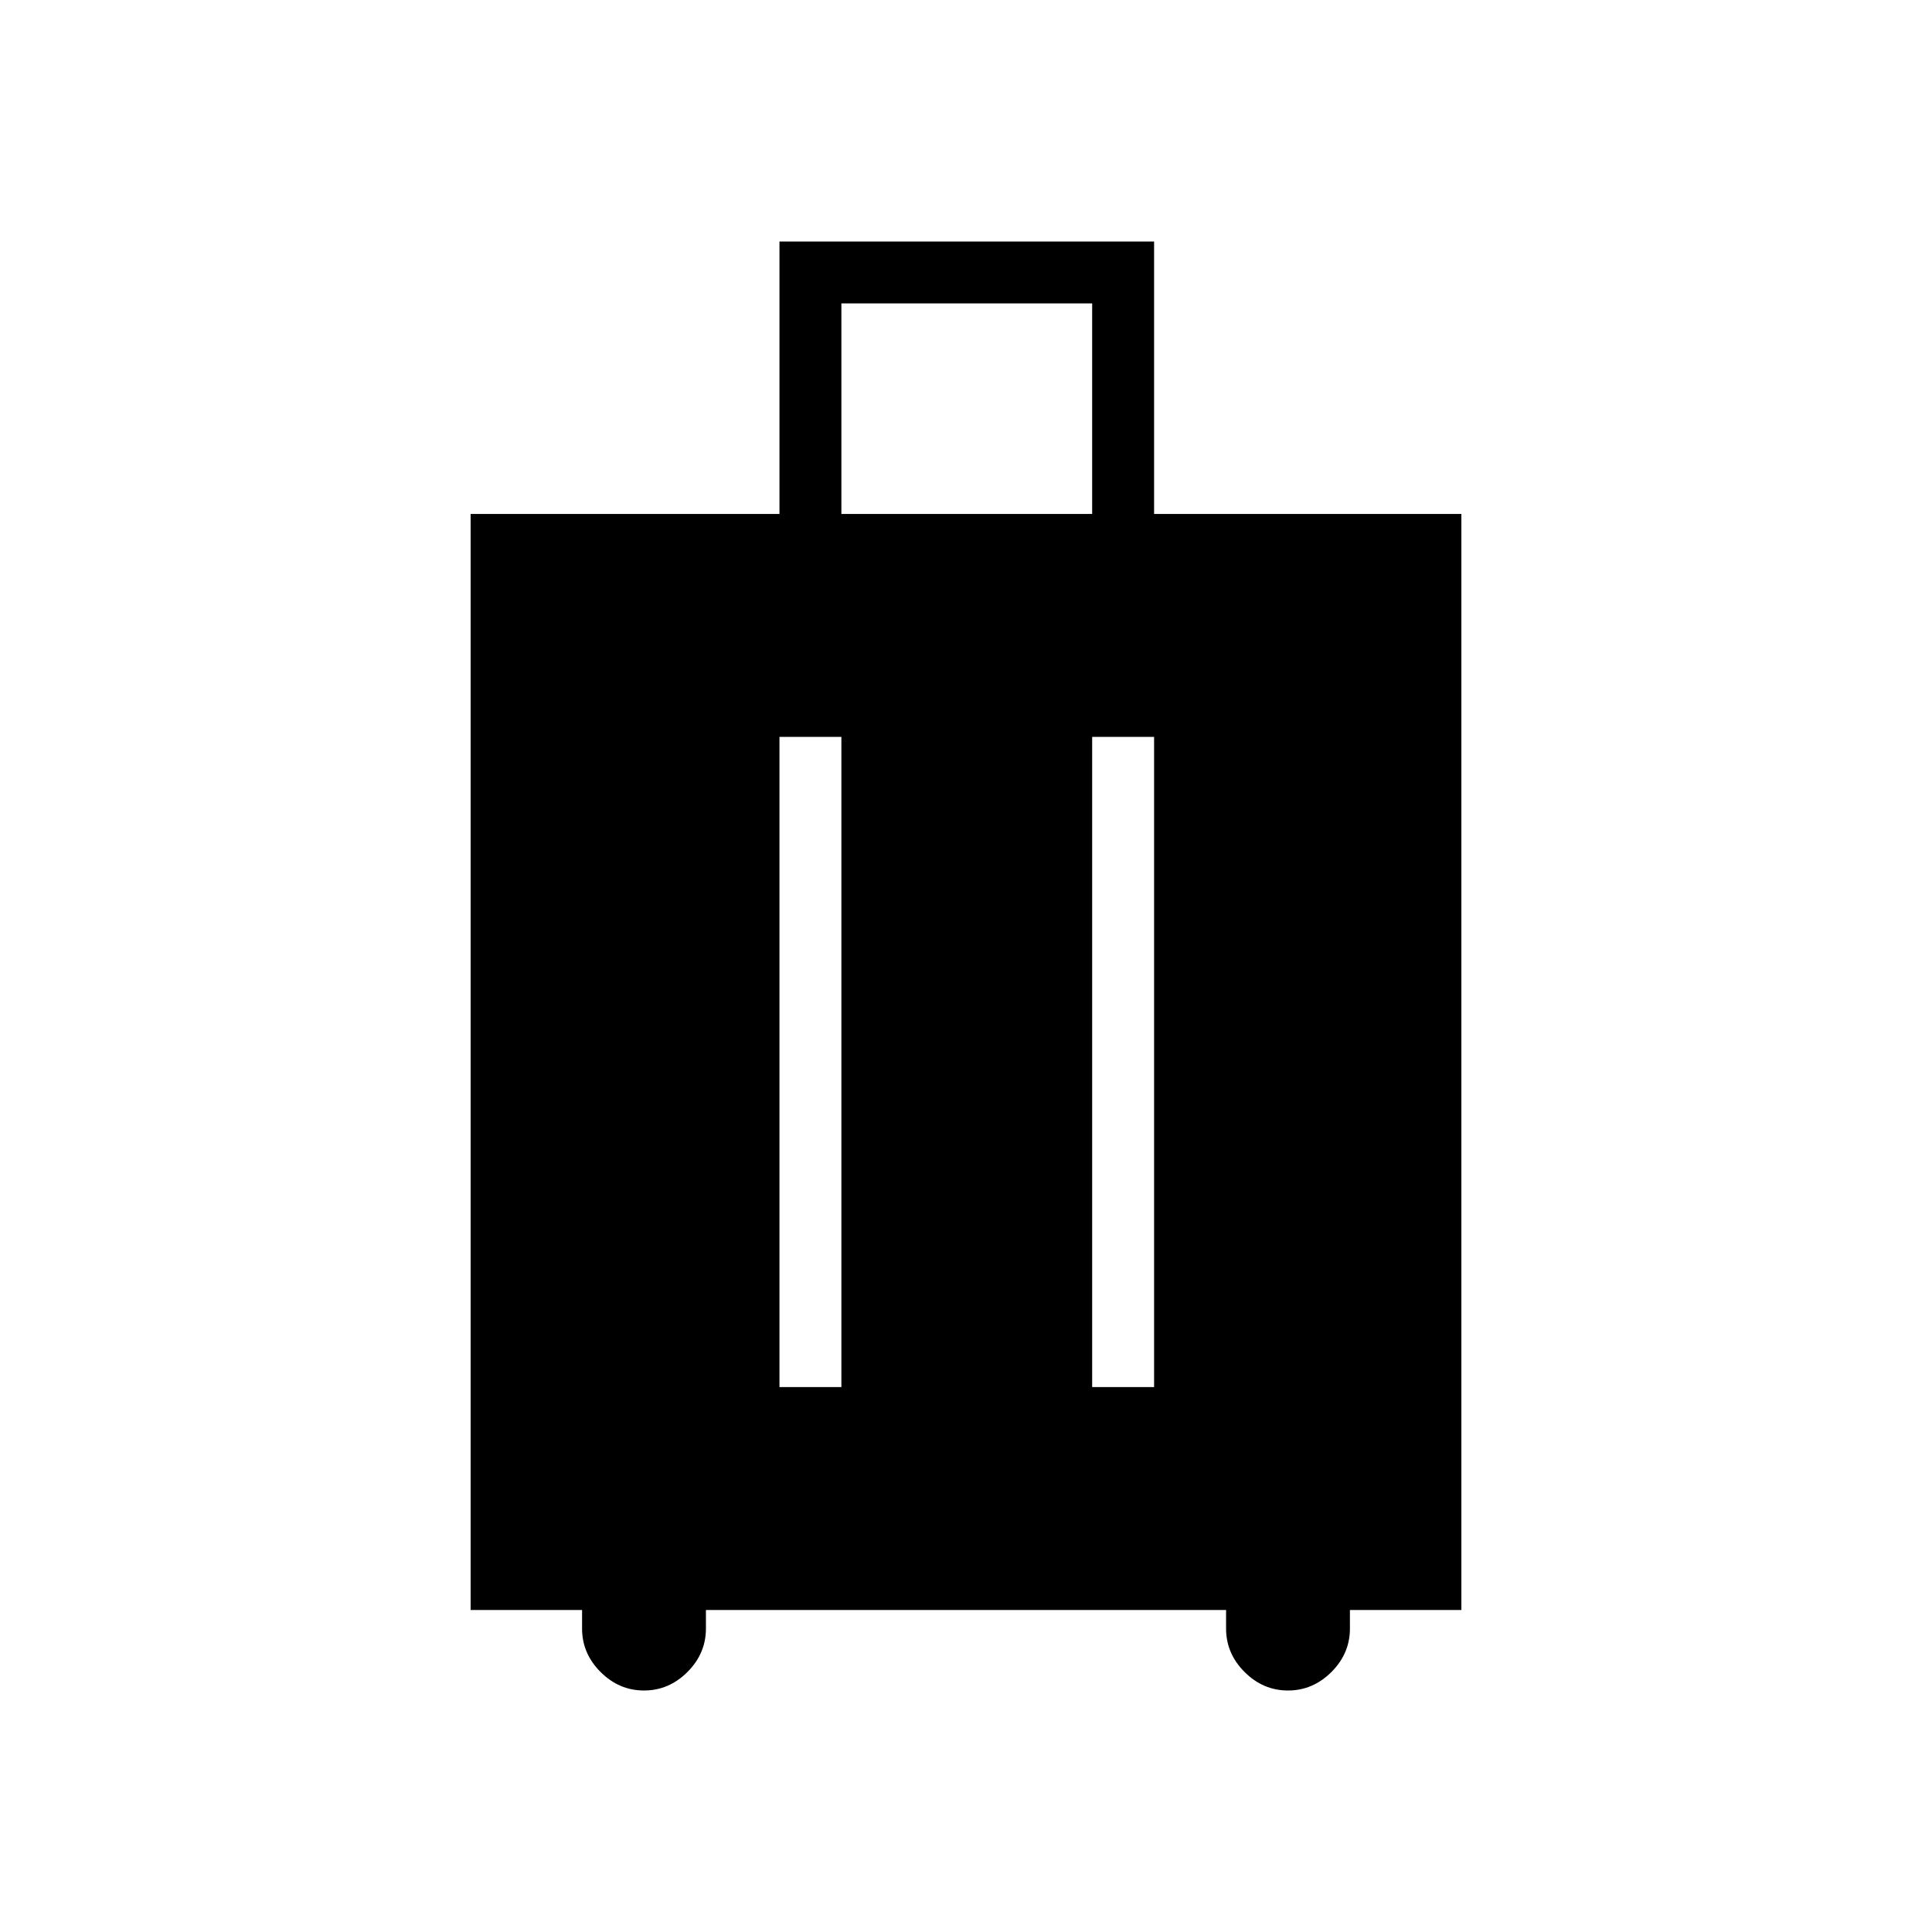 <svg xmlns="http://www.w3.org/2000/svg" height="48" viewBox="0 -960 960 960" width="48"><path d="M289.23-160h-55.38v-544.62h153.46V-840h186.15v135.38h152.69V-160h-55.38v9.23q0 12.39-9.19 21.58Q652.38-120 640-120q-12.38 0-21.58-9.19-9.19-9.19-9.19-21.58V-160H350.77v9.23q0 12.39-9.19 21.58Q332.38-120 320-120q-12.38 0-21.58-9.19-9.19-9.19-9.19-21.58V-160Zm98.08-110.77h30.77v-323.08h-30.77v323.08Zm155.38 0h30.77v-323.08h-30.77v323.08ZM418.08-704.62h124.61v-104.61H418.08v104.61Z"/></svg>